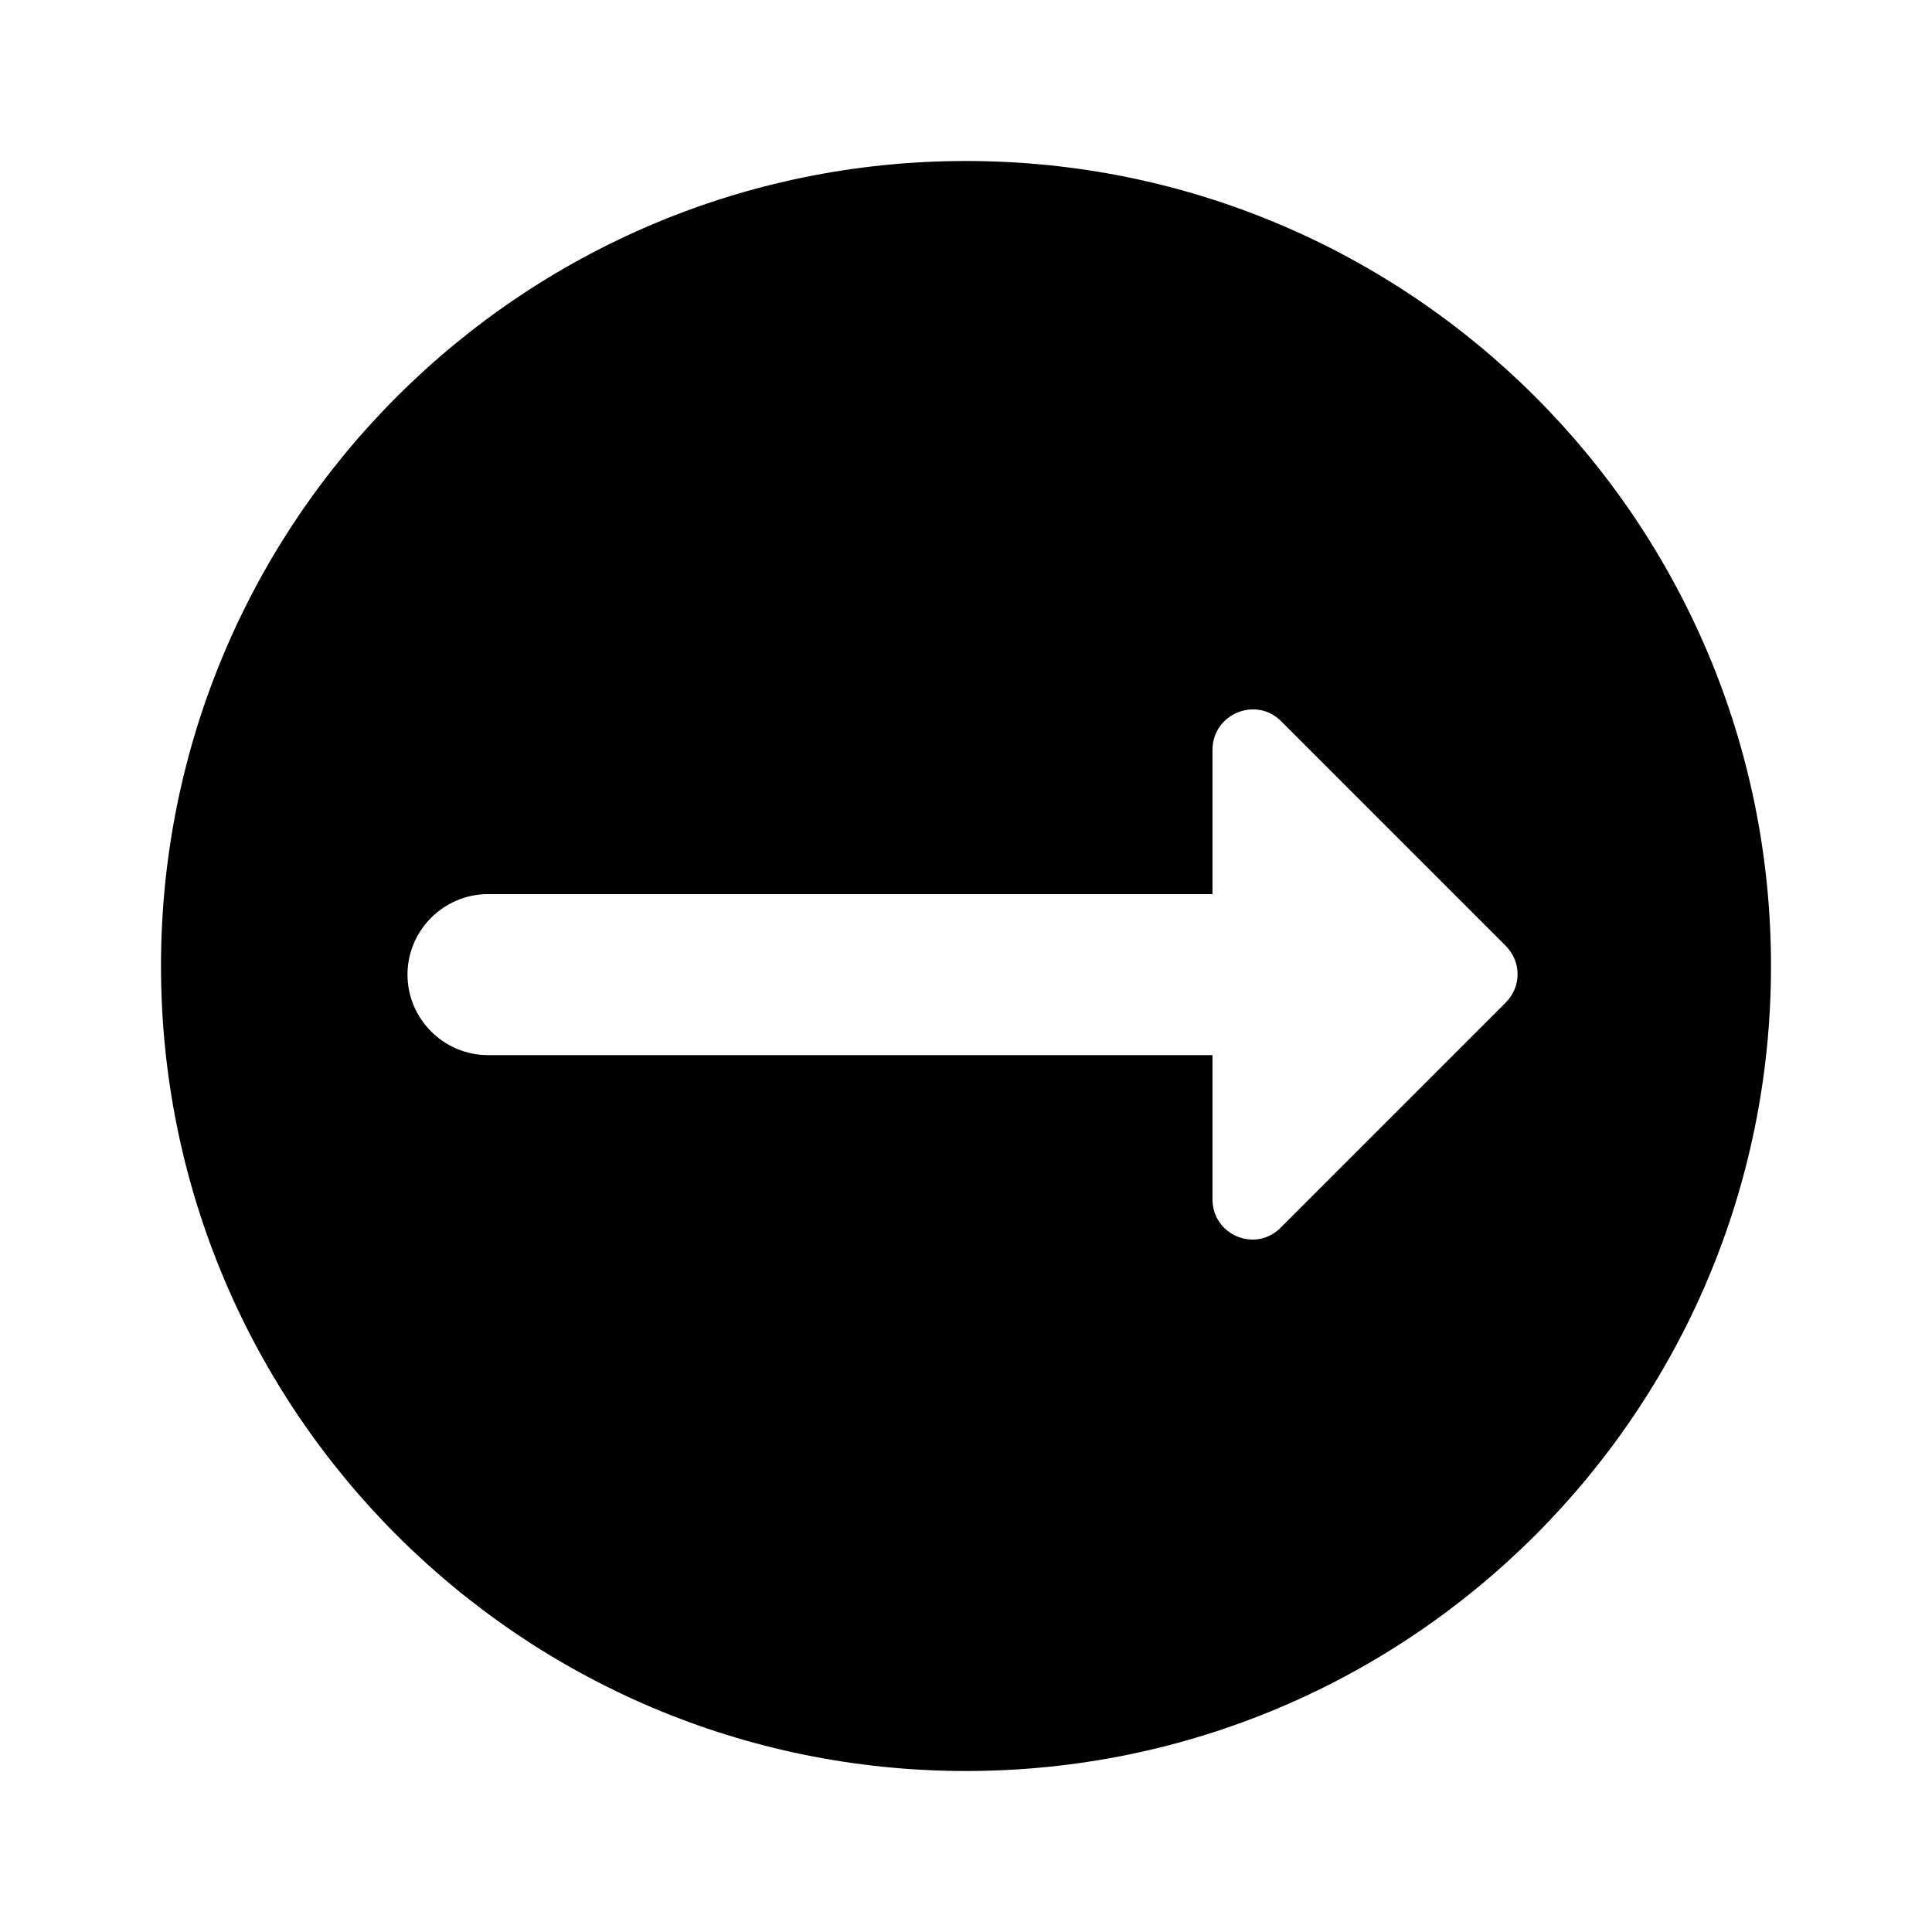 <svg width="24" height="24" viewBox="0 0 24 24" fill="none" xmlns="http://www.w3.org/2000/svg">
<path fill-rule="evenodd" clip-rule="evenodd" d="M12 2C6.477 2 2 6.477 2 12C2 17.523 6.477 22 12 22C17.523 22 22 17.523 22 12C22 6.477 17.523 2 12 2ZM15.062 11.107V9.317C15.062 8.867 15.602 8.647 15.912 8.957L18.702 11.747C18.902 11.947 18.902 12.257 18.702 12.457L15.912 15.247C15.602 15.567 15.062 15.347 15.062 14.897V13.107L6.062 13.107C5.512 13.107 5.062 12.657 5.062 12.107C5.062 11.557 5.512 11.107 6.062 11.107L15.062 11.107Z" fill="black"/>
</svg>
